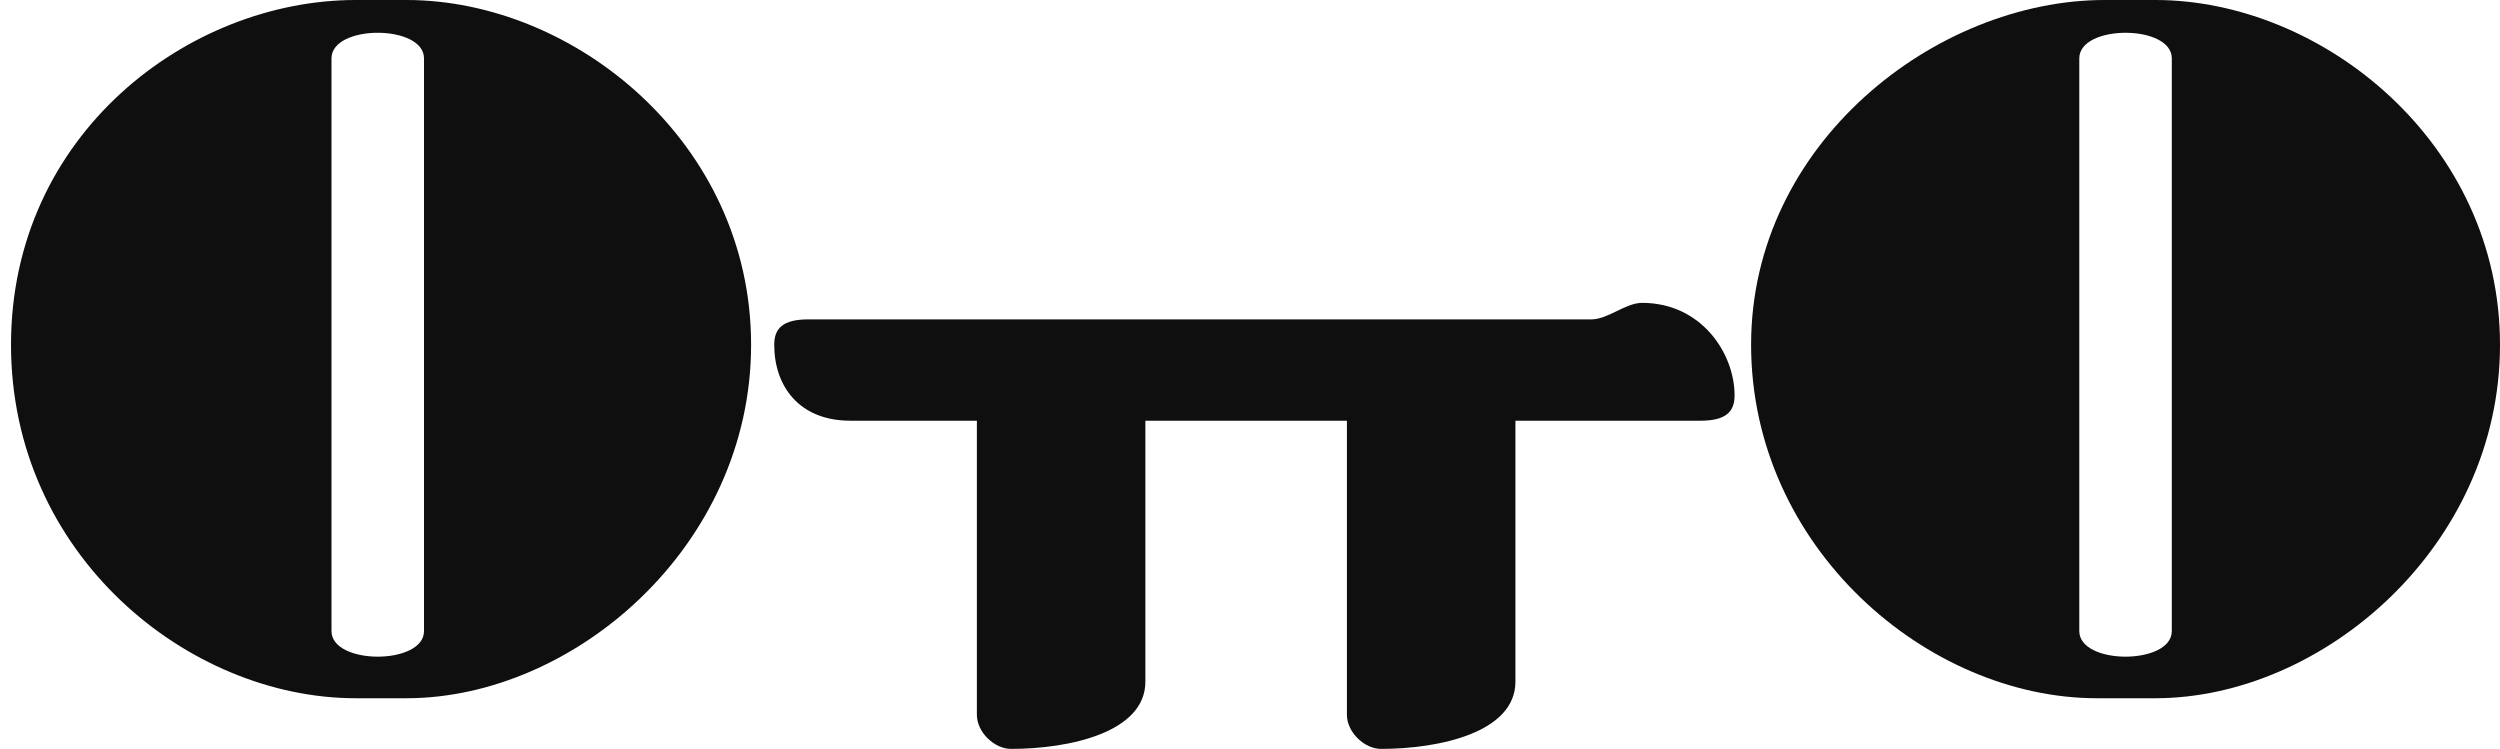 <?xml version="1.0" encoding="utf-8"?>
<!-- Generator: Adobe Illustrator 24.1.1, SVG Export Plug-In . SVG Version: 6.00 Build 0)  -->
<svg version="1.1" id="Layer_1" xmlns="http://www.w3.org/2000/svg" xmlns:xlink="http://www.w3.org/1999/xlink" x="0px" y="0px"
	 viewBox="0 0 227 68" style="enable-background:new 0 0 227 68;" xml:space="preserve">
<style type="text/css">
	.st0{clip-path:url(#SVGID_2_);}
	.st1{fill:#0F0F0F;}
</style>
<g>
	<g>
		<defs>
			<rect id="SVGID_1_" width="227" height="68"/>
		</defs>
		<clipPath id="SVGID_2_">
			<use xlink:href="#SVGID_1_"  style="overflow:visible;"/>
		</clipPath>
		<g class="st0">
			<path class="st1" d="M32.3,0h4.6c15.3,0,31.3,13,31.3,31.3S52.1,63.4,36.9,63.4h-4.6C17.1,63.4,1,50.4,1,31.3S17.1,0,32.3,0z
				 M38.5,5.3c0-3.1-8.4-3.1-8.4,0v52c0,3.1,8.4,3.1,8.4,0V5.3z"/>
			<path class="st1" d="M191.1,0h4.6C210.9,0,227,13,227,31.3s-16.1,32.1-31.3,32.1h-5.3C175,63.4,159,49.7,159,31.3
				C159,13,175.8,0,191.1,0z M197.2,5.3c0-3.1-8.4-3.1-8.4,0v52c0,3.1,8.4,3.1,8.4,0V5.3z"/>
			<path class="st1" d="M70.3,31.3c0-1.5,0.8-2.3,3.1-2.3h71.1c1.5,0,3.1-1.5,4.6-1.5c5.4,0,8.4,4.6,8.4,8.4c0,1.5-0.8,2.3-3.1,2.3
				h-16.8v23.7c0,4.6-6.9,6.1-12.2,6.1c-1.5,0-3.1-1.5-3.1-3.1V38.2H104v23.7c0,4.6-6.9,6.1-12.2,6.1c-1.5,0-3.1-1.5-3.1-3.1V38.2
				H77.2C72.6,38.2,70.3,35.1,70.3,31.3z"/>
		</g>
	</g>
</g>
</svg>
